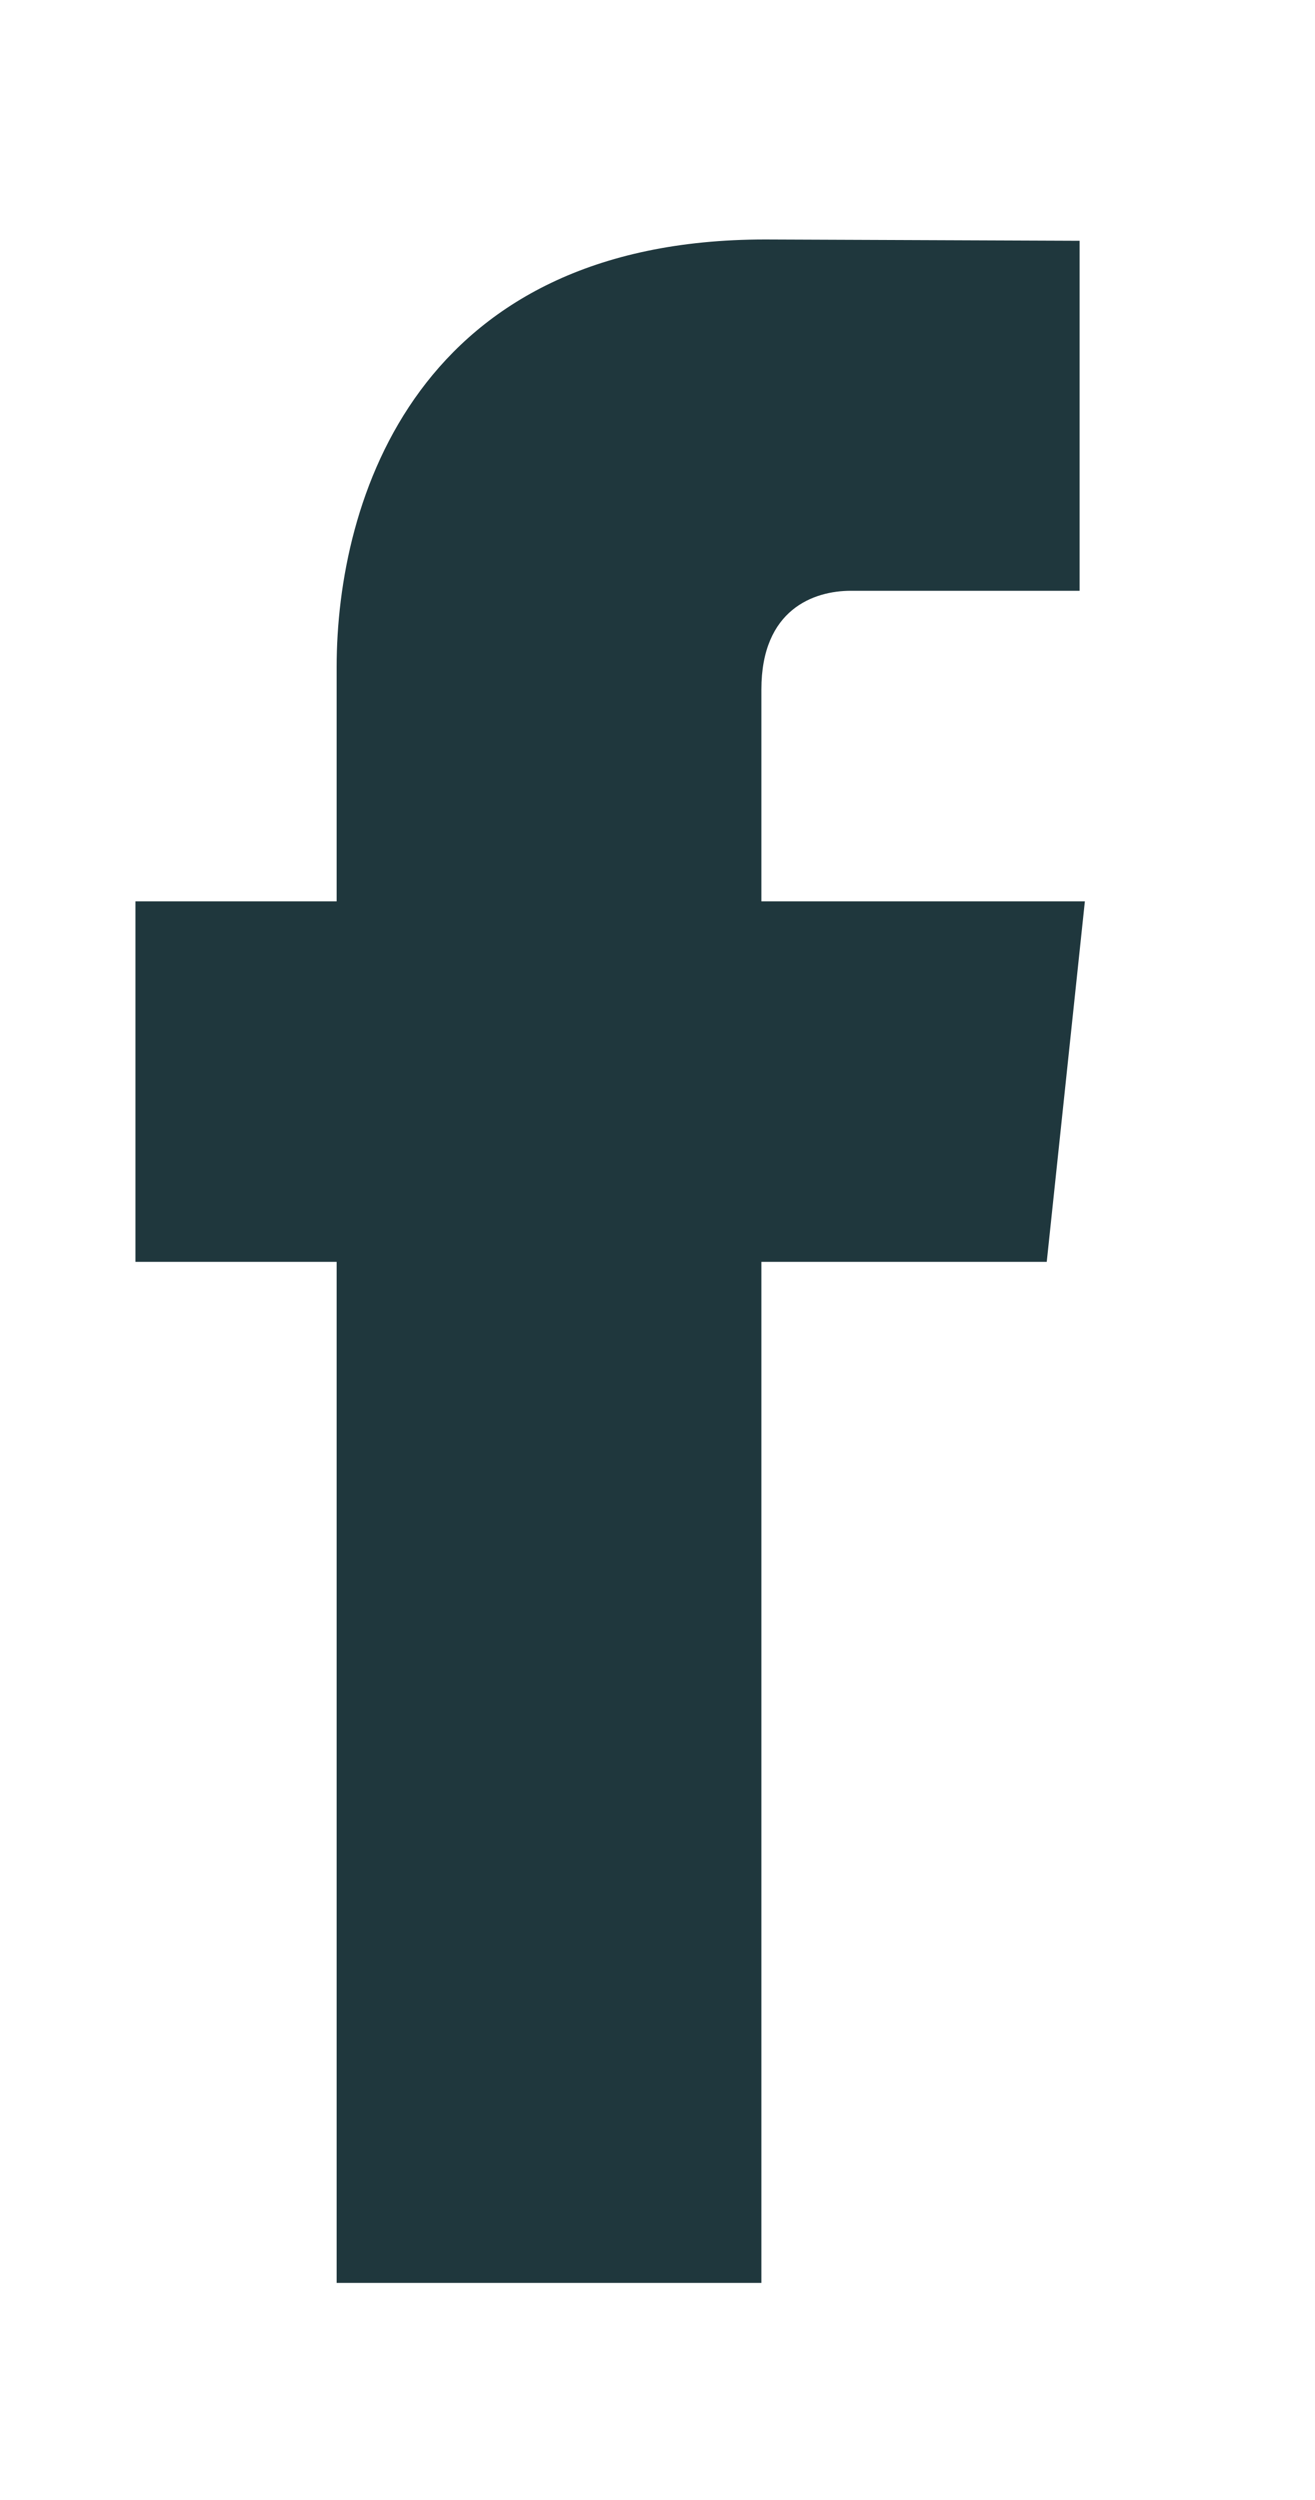 <svg xmlns="http://www.w3.org/2000/svg" viewBox="0 0 10 19" width="10" height="19">
	<style>
		tspan { white-space:pre }
		.shp0 { fill: #1f373d } 
	</style>
	<path id="Path" class="shp0" d="M8.25 6.85L5.79 6.85L5.79 5.24C5.79 4.63 6.19 4.49 6.47 4.49C6.75 4.49 8.21 4.49 8.21 4.49L8.21 1.83L5.82 1.82C3.17 1.82 2.56 3.8 2.56 5.07L2.56 6.85L1.03 6.85L1.03 9.59L2.56 9.59C2.56 13.11 2.56 17.35 2.56 17.35L5.79 17.35C5.79 17.35 5.79 13.06 5.79 9.59L7.96 9.59L8.25 6.85Z" />
</svg>